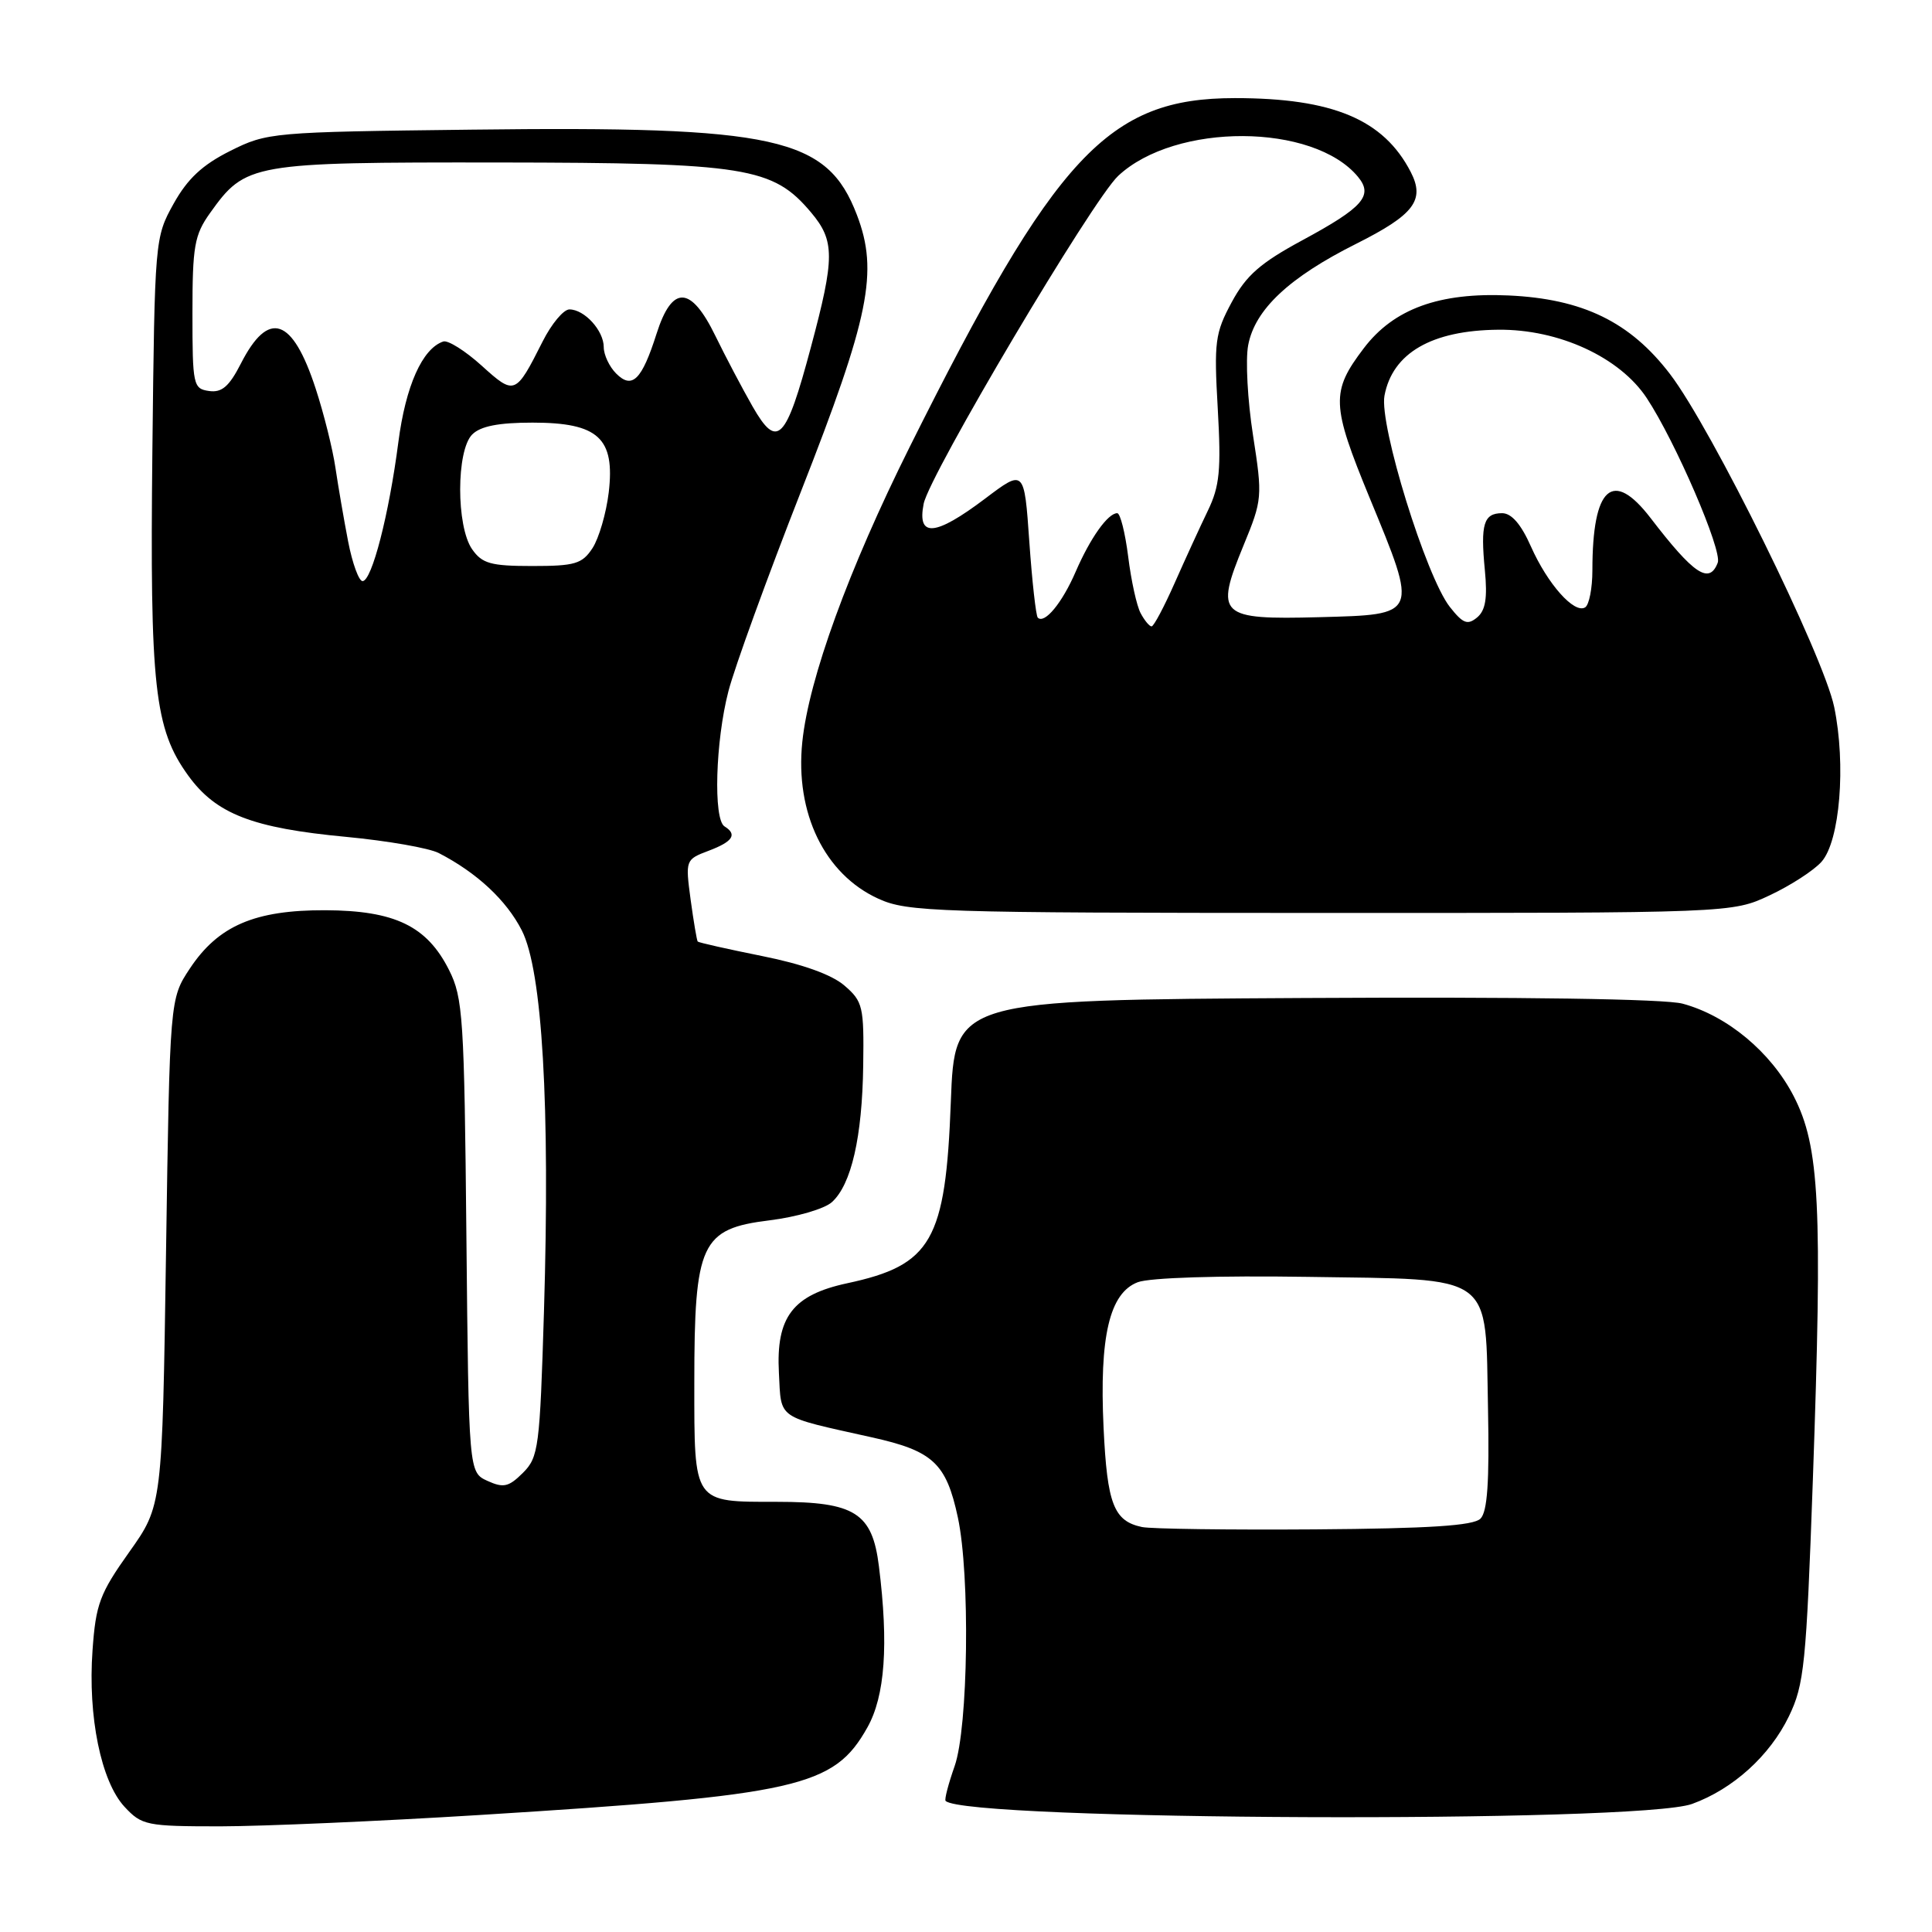 <?xml version="1.0" encoding="UTF-8" standalone="no"?>
<!DOCTYPE svg PUBLIC "-//W3C//DTD SVG 1.1//EN" "http://www.w3.org/Graphics/SVG/1.1/DTD/svg11.dtd" >
<svg xmlns="http://www.w3.org/2000/svg" xmlns:xlink="http://www.w3.org/1999/xlink" version="1.1" viewBox="0 0 256 256">
 <g >
 <path fill="currentColor"
d=" M 63.50 240.50 C 105.87 237.86 110.49 236.81 114.93 228.90 C 117.27 224.74 117.76 217.92 116.46 207.53 C 115.58 200.46 113.28 199.00 102.98 199.00 C 91.78 199.00 92.00 199.32 92.00 183.21 C 92.00 164.71 92.88 162.82 101.97 161.70 C 105.53 161.26 109.25 160.18 110.23 159.29 C 112.81 156.96 114.25 150.67 114.38 141.17 C 114.49 133.37 114.34 132.70 111.89 130.59 C 110.21 129.14 106.33 127.75 100.98 126.68 C 96.41 125.76 92.58 124.90 92.45 124.76 C 92.33 124.61 91.91 122.12 91.51 119.20 C 90.81 113.95 90.83 113.89 93.90 112.73 C 97.11 111.52 97.73 110.57 96.00 109.50 C 94.50 108.57 94.80 98.20 96.52 91.59 C 97.35 88.39 101.68 76.48 106.13 65.13 C 115.22 41.96 116.42 36.01 113.55 28.49 C 109.60 18.16 102.97 16.69 62.43 17.18 C 36.02 17.49 35.40 17.55 30.50 20.00 C 26.81 21.85 24.85 23.68 23.00 27.00 C 20.52 31.46 20.50 31.75 20.19 59.81 C 19.85 91.06 20.46 96.58 24.95 102.78 C 28.63 107.86 33.44 109.72 45.87 110.89 C 51.34 111.41 56.87 112.37 58.15 113.04 C 63.19 115.64 67.11 119.29 69.14 123.28 C 71.86 128.61 72.90 146.42 72.08 173.73 C 71.53 191.82 71.37 193.08 69.29 195.16 C 67.41 197.03 66.72 197.19 64.60 196.23 C 62.11 195.09 62.11 195.09 61.80 163.80 C 61.52 134.84 61.35 132.20 59.50 128.53 C 56.57 122.70 52.32 120.65 43.10 120.61 C 33.76 120.58 28.92 122.66 25.16 128.33 C 22.50 132.35 22.50 132.35 22.00 165.92 C 21.50 199.50 21.50 199.50 17.12 205.66 C 13.22 211.15 12.69 212.56 12.26 218.68 C 11.63 227.45 13.39 236.05 16.50 239.41 C 18.79 241.87 19.40 242.00 29.20 242.00 C 34.87 241.99 50.30 241.32 63.50 240.50 Z  M 224.21 239.03 C 229.62 237.07 234.51 232.65 237.04 227.42 C 239.07 223.22 239.34 220.57 240.21 196.17 C 241.50 159.67 241.12 151.94 237.67 145.24 C 234.66 139.41 228.86 134.58 222.95 132.99 C 220.62 132.36 201.69 132.08 172.86 132.24 C 126.50 132.50 126.50 132.50 125.99 146.00 C 125.30 164.41 123.46 167.64 112.25 170.04 C 105.04 171.59 102.81 174.52 103.21 181.92 C 103.54 188.16 102.76 187.61 115.50 190.45 C 123.63 192.25 125.38 193.88 126.92 201.06 C 128.56 208.71 128.30 228.91 126.49 234.03 C 125.66 236.39 125.12 238.46 125.30 238.63 C 127.91 241.25 217.11 241.61 224.21 239.03 Z  M 234.50 118.63 C 237.25 117.34 240.34 115.34 241.36 114.19 C 243.80 111.45 244.62 101.33 243.04 93.68 C 241.61 86.83 226.79 56.75 221.28 49.56 C 216.00 42.65 209.72 39.60 199.90 39.15 C 190.71 38.73 184.68 40.92 180.72 46.13 C 176.33 51.90 176.40 53.62 181.48 65.96 C 187.94 81.62 188.01 81.43 174.80 81.78 C 161.53 82.13 160.95 81.58 164.77 72.28 C 167.27 66.21 167.30 65.85 166.03 57.67 C 165.31 53.06 165.02 47.69 165.39 45.74 C 166.28 41.01 170.81 36.76 179.71 32.30 C 187.38 28.45 188.85 26.52 186.93 22.79 C 183.34 15.83 176.60 13.00 163.63 13.00 C 146.85 13.00 139.87 20.49 120.52 59.26 C 112.45 75.44 107.17 89.94 106.31 98.31 C 105.33 107.74 109.28 115.86 116.40 119.09 C 120.24 120.84 124.00 120.96 175.00 120.97 C 229.50 120.98 229.50 120.98 234.50 118.63 Z  M 46.13 71.75 C 45.57 68.86 44.82 64.47 44.45 62.00 C 44.09 59.52 42.91 54.80 41.83 51.50 C 38.75 42.05 35.58 40.99 31.91 48.19 C 30.36 51.22 29.39 52.05 27.70 51.81 C 25.60 51.51 25.50 51.04 25.50 41.50 C 25.50 32.63 25.76 31.13 27.83 28.23 C 32.55 21.62 33.24 21.50 66.04 21.53 C 98.87 21.57 102.41 22.14 107.47 28.15 C 110.63 31.90 110.63 34.14 107.45 46.00 C 104.13 58.44 103.00 59.59 99.72 53.86 C 98.35 51.46 96.13 47.25 94.79 44.50 C 91.54 37.83 89.06 37.74 87.00 44.21 C 85.04 50.37 83.76 51.62 81.64 49.49 C 80.74 48.59 80.00 47.02 80.00 46.00 C 80.00 43.81 77.45 41.00 75.45 41.00 C 74.67 41.00 73.08 42.91 71.90 45.25 C 68.31 52.37 68.20 52.41 63.81 48.44 C 61.64 46.48 59.36 45.05 58.74 45.25 C 55.96 46.18 53.75 51.13 52.78 58.62 C 51.54 68.19 49.27 77.00 48.04 77.00 C 47.55 77.00 46.69 74.64 46.13 71.75 Z  M 62.56 72.78 C 60.44 69.75 60.45 59.69 62.57 57.57 C 63.67 56.47 66.06 56.00 70.57 56.00 C 79.28 56.00 81.51 58.05 80.66 65.25 C 80.33 68.00 79.36 71.32 78.51 72.63 C 77.14 74.72 76.19 75.00 70.53 75.00 C 65.03 75.00 63.89 74.68 62.56 72.78 Z  M 151.32 202.34 C 147.58 201.55 146.71 199.31 146.23 189.21 C 145.66 177.08 147.01 171.33 150.76 169.90 C 152.34 169.30 161.47 169.01 173.19 169.19 C 198.32 169.58 196.80 168.47 197.17 186.73 C 197.36 196.37 197.09 200.31 196.17 201.23 C 195.24 202.16 189.42 202.54 174.20 202.65 C 162.82 202.73 152.52 202.59 151.32 202.34 Z  M 151.14 81.25 C 150.62 80.29 149.88 76.91 149.49 73.75 C 149.09 70.59 148.44 68.00 148.04 68.00 C 146.80 68.00 144.46 71.30 142.53 75.76 C 140.74 79.90 138.40 82.73 137.51 81.84 C 137.27 81.60 136.76 77.07 136.39 71.78 C 135.72 62.15 135.72 62.15 130.52 66.08 C 123.90 71.07 121.50 71.27 122.39 66.75 C 123.16 62.90 144.76 26.48 148.17 23.30 C 155.74 16.22 174.04 16.29 179.94 23.43 C 182.00 25.92 180.63 27.48 172.56 31.84 C 167.01 34.84 165.13 36.48 163.21 40.04 C 161.00 44.14 160.85 45.28 161.36 54.16 C 161.82 62.28 161.61 64.43 160.05 67.66 C 159.03 69.77 157.05 74.09 155.65 77.25 C 154.25 80.41 152.88 83.00 152.59 83.00 C 152.30 83.00 151.65 82.21 151.14 81.25 Z  M 192.11 80.42 C 188.96 76.41 182.73 56.28 183.45 52.43 C 184.51 46.78 189.70 43.77 198.53 43.69 C 206.56 43.61 214.64 47.34 218.21 52.76 C 222.01 58.52 228.23 72.95 227.61 74.56 C 226.49 77.48 224.45 76.12 218.71 68.64 C 213.68 62.09 211.00 64.50 211.00 75.57 C 211.00 77.94 210.57 80.15 210.04 80.48 C 208.60 81.37 205.06 77.38 202.85 72.40 C 201.55 69.46 200.28 68.00 199.04 68.00 C 196.59 68.00 196.16 69.44 196.75 75.53 C 197.11 79.26 196.84 80.89 195.72 81.82 C 194.46 82.86 193.85 82.63 192.11 80.42 Z "/>
</g>
</svg>